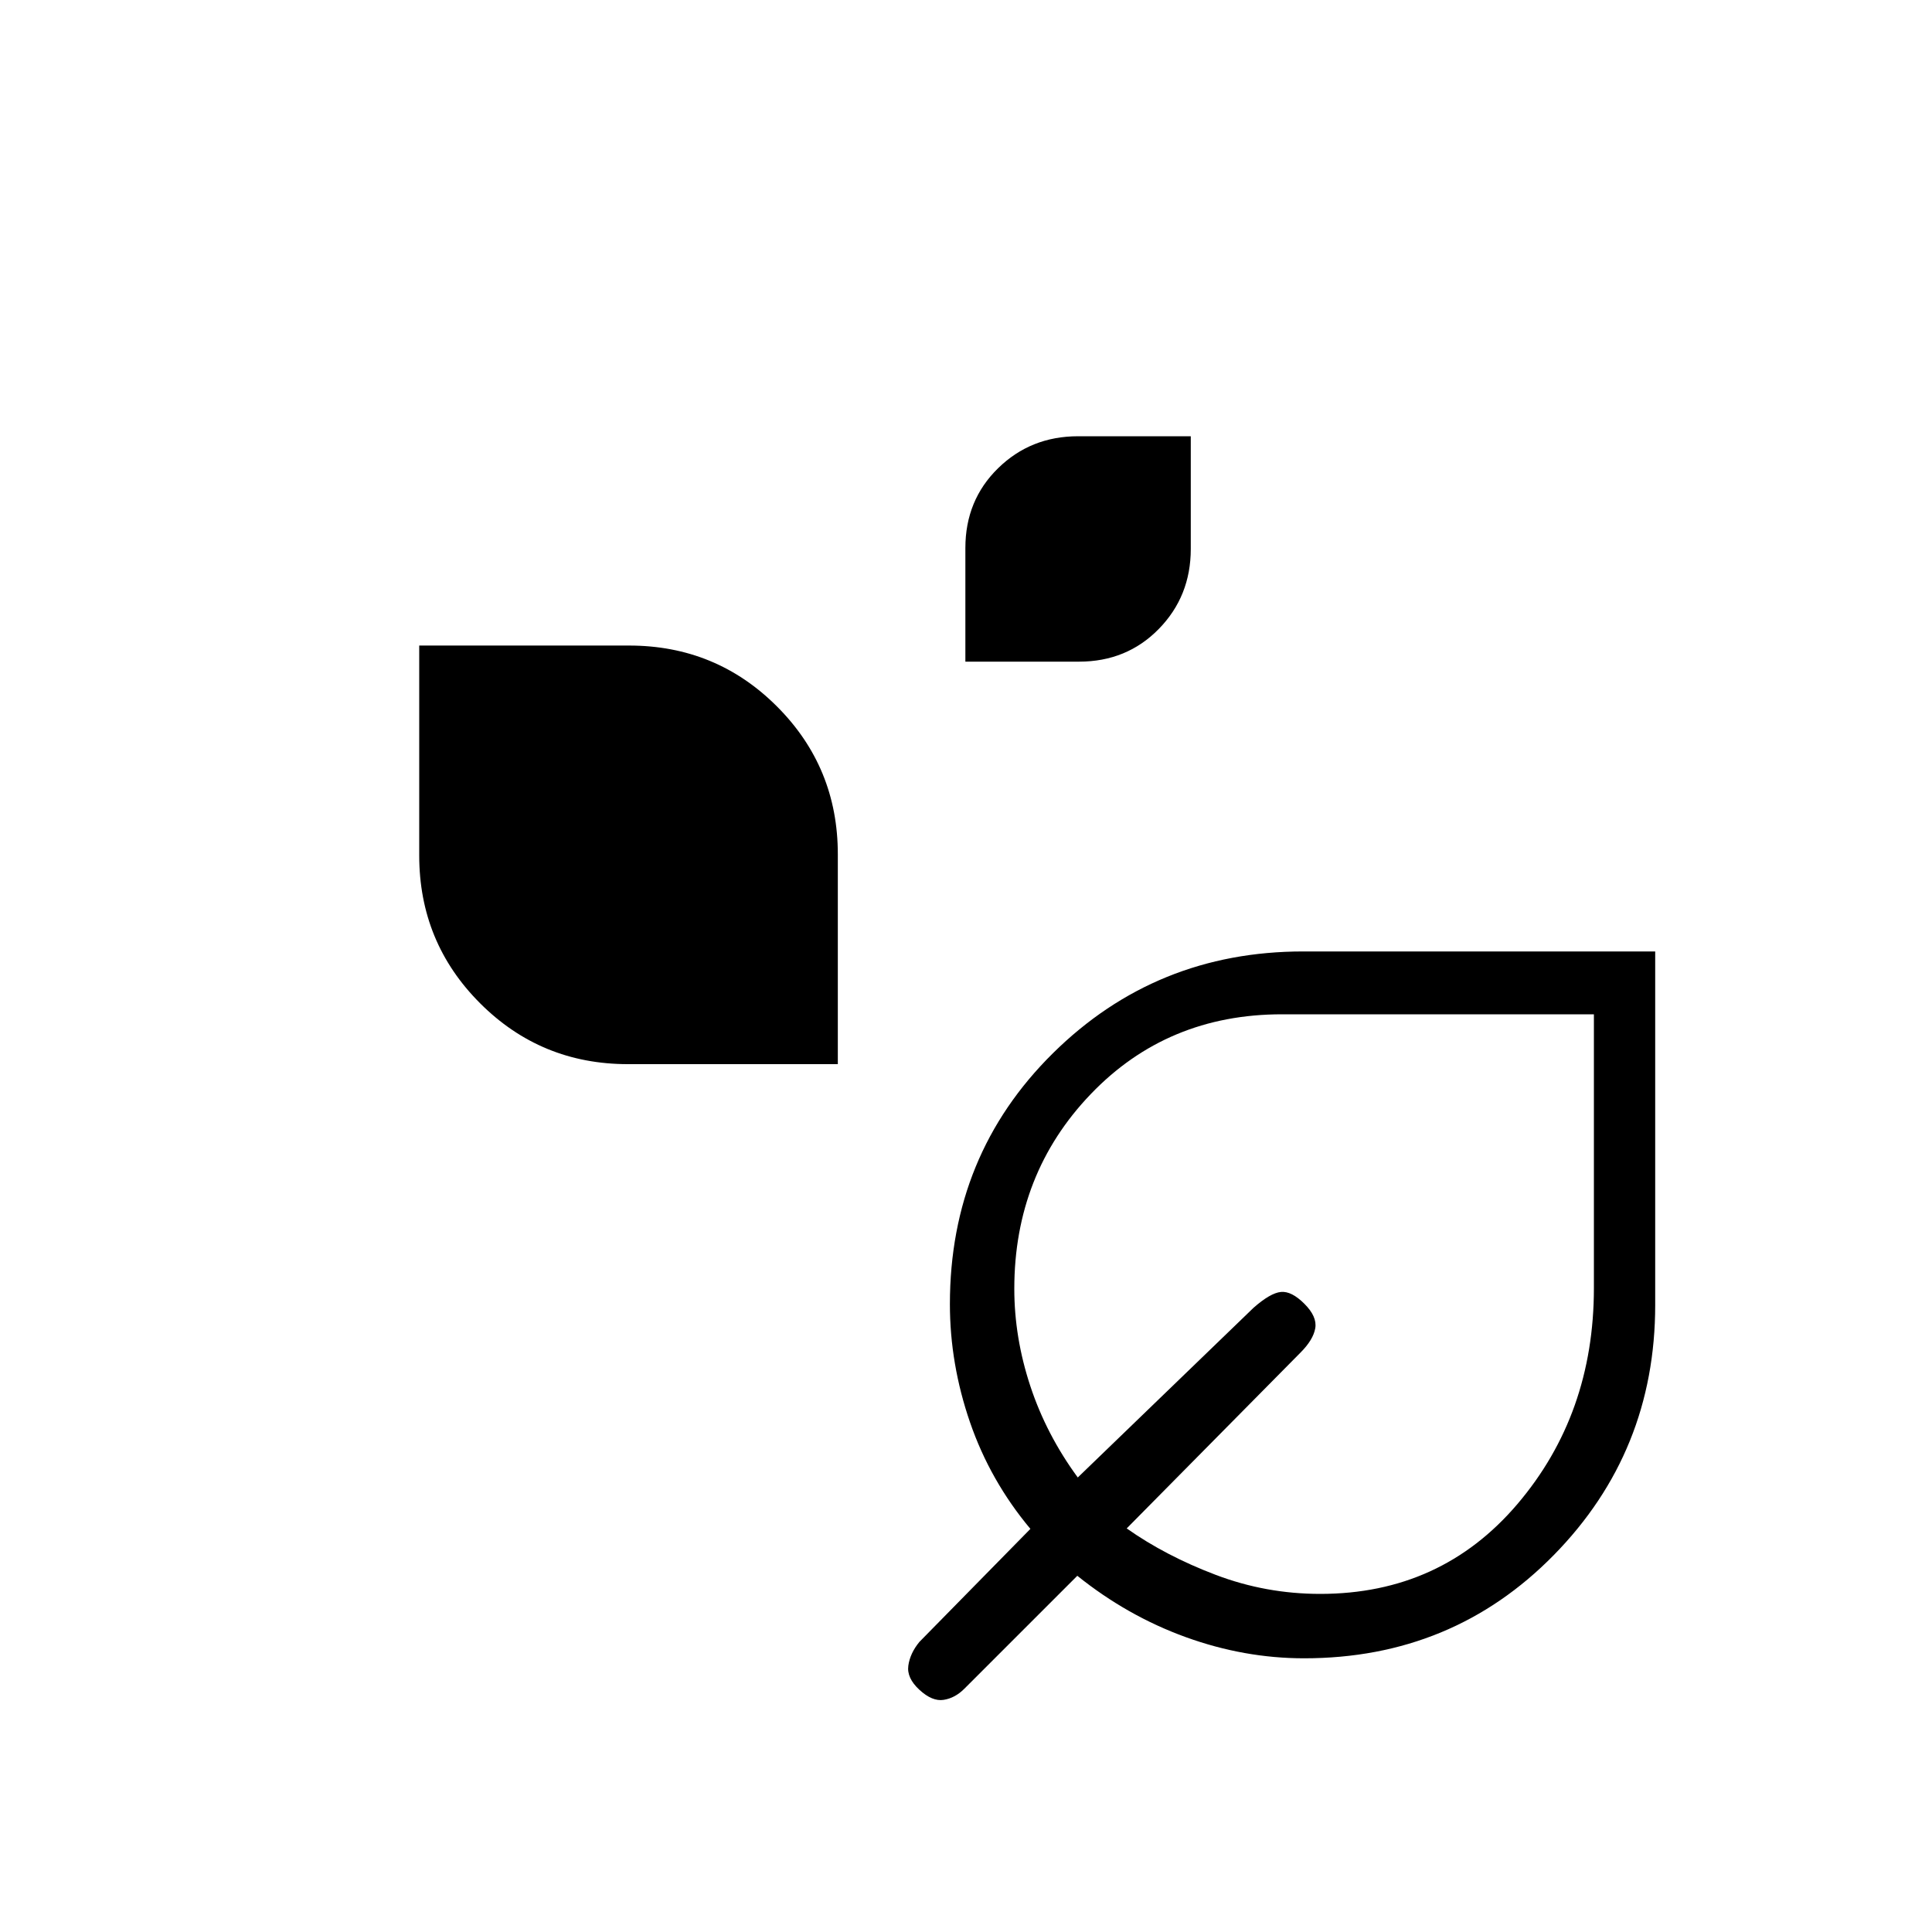 <svg xmlns="http://www.w3.org/2000/svg" height="20" viewBox="0 -960 960 960" width="20"><path d="M479.69-631.23v-56.48q0-23.72 16.24-39.62 16.24-15.9 39.76-15.9h56v56q0 23.52-15.9 39.76t-39.62 16.24h-56.48Zm-167.68 200q-43.21 0-73.45-30.25-30.25-30.25-30.25-73.46v-104.29H312.6q43.21 0 73.46 30.25 30.25 30.25 30.25 73.45v104.3h-104.3ZM648-136q-29.73 0-58.75-10.5T535.31-177l-56.16 56.15q-4.61 4.62-10.27 5.5-5.65.89-12.03-5-6.39-5.88-5.5-12.03.88-6.16 5.5-11.77L512-200.31q-20-23.92-30-52.94-10-29.02-10-58.75 0-74.08 51.2-124.66 51.2-50.57 124.35-50.57h174.91v175.67q0 72.9-50.35 124.23T648-136Zm8-32q60 0 98-44.65T792-320v-136H637q-57 0-95 39.64t-38 96.75q0 24.23 7.96 48.34 7.96 24.12 23.58 45.42l87.31-84.3q8.38-7.39 13.65-7.89t11.65 5.89q6.39 6.38 5.39 12.15-1 5.77-7.39 12.15l-86.3 87.31q19.3 13.62 44.24 23.08Q629.02-168 656-168Zm-12-145Z"/></svg>